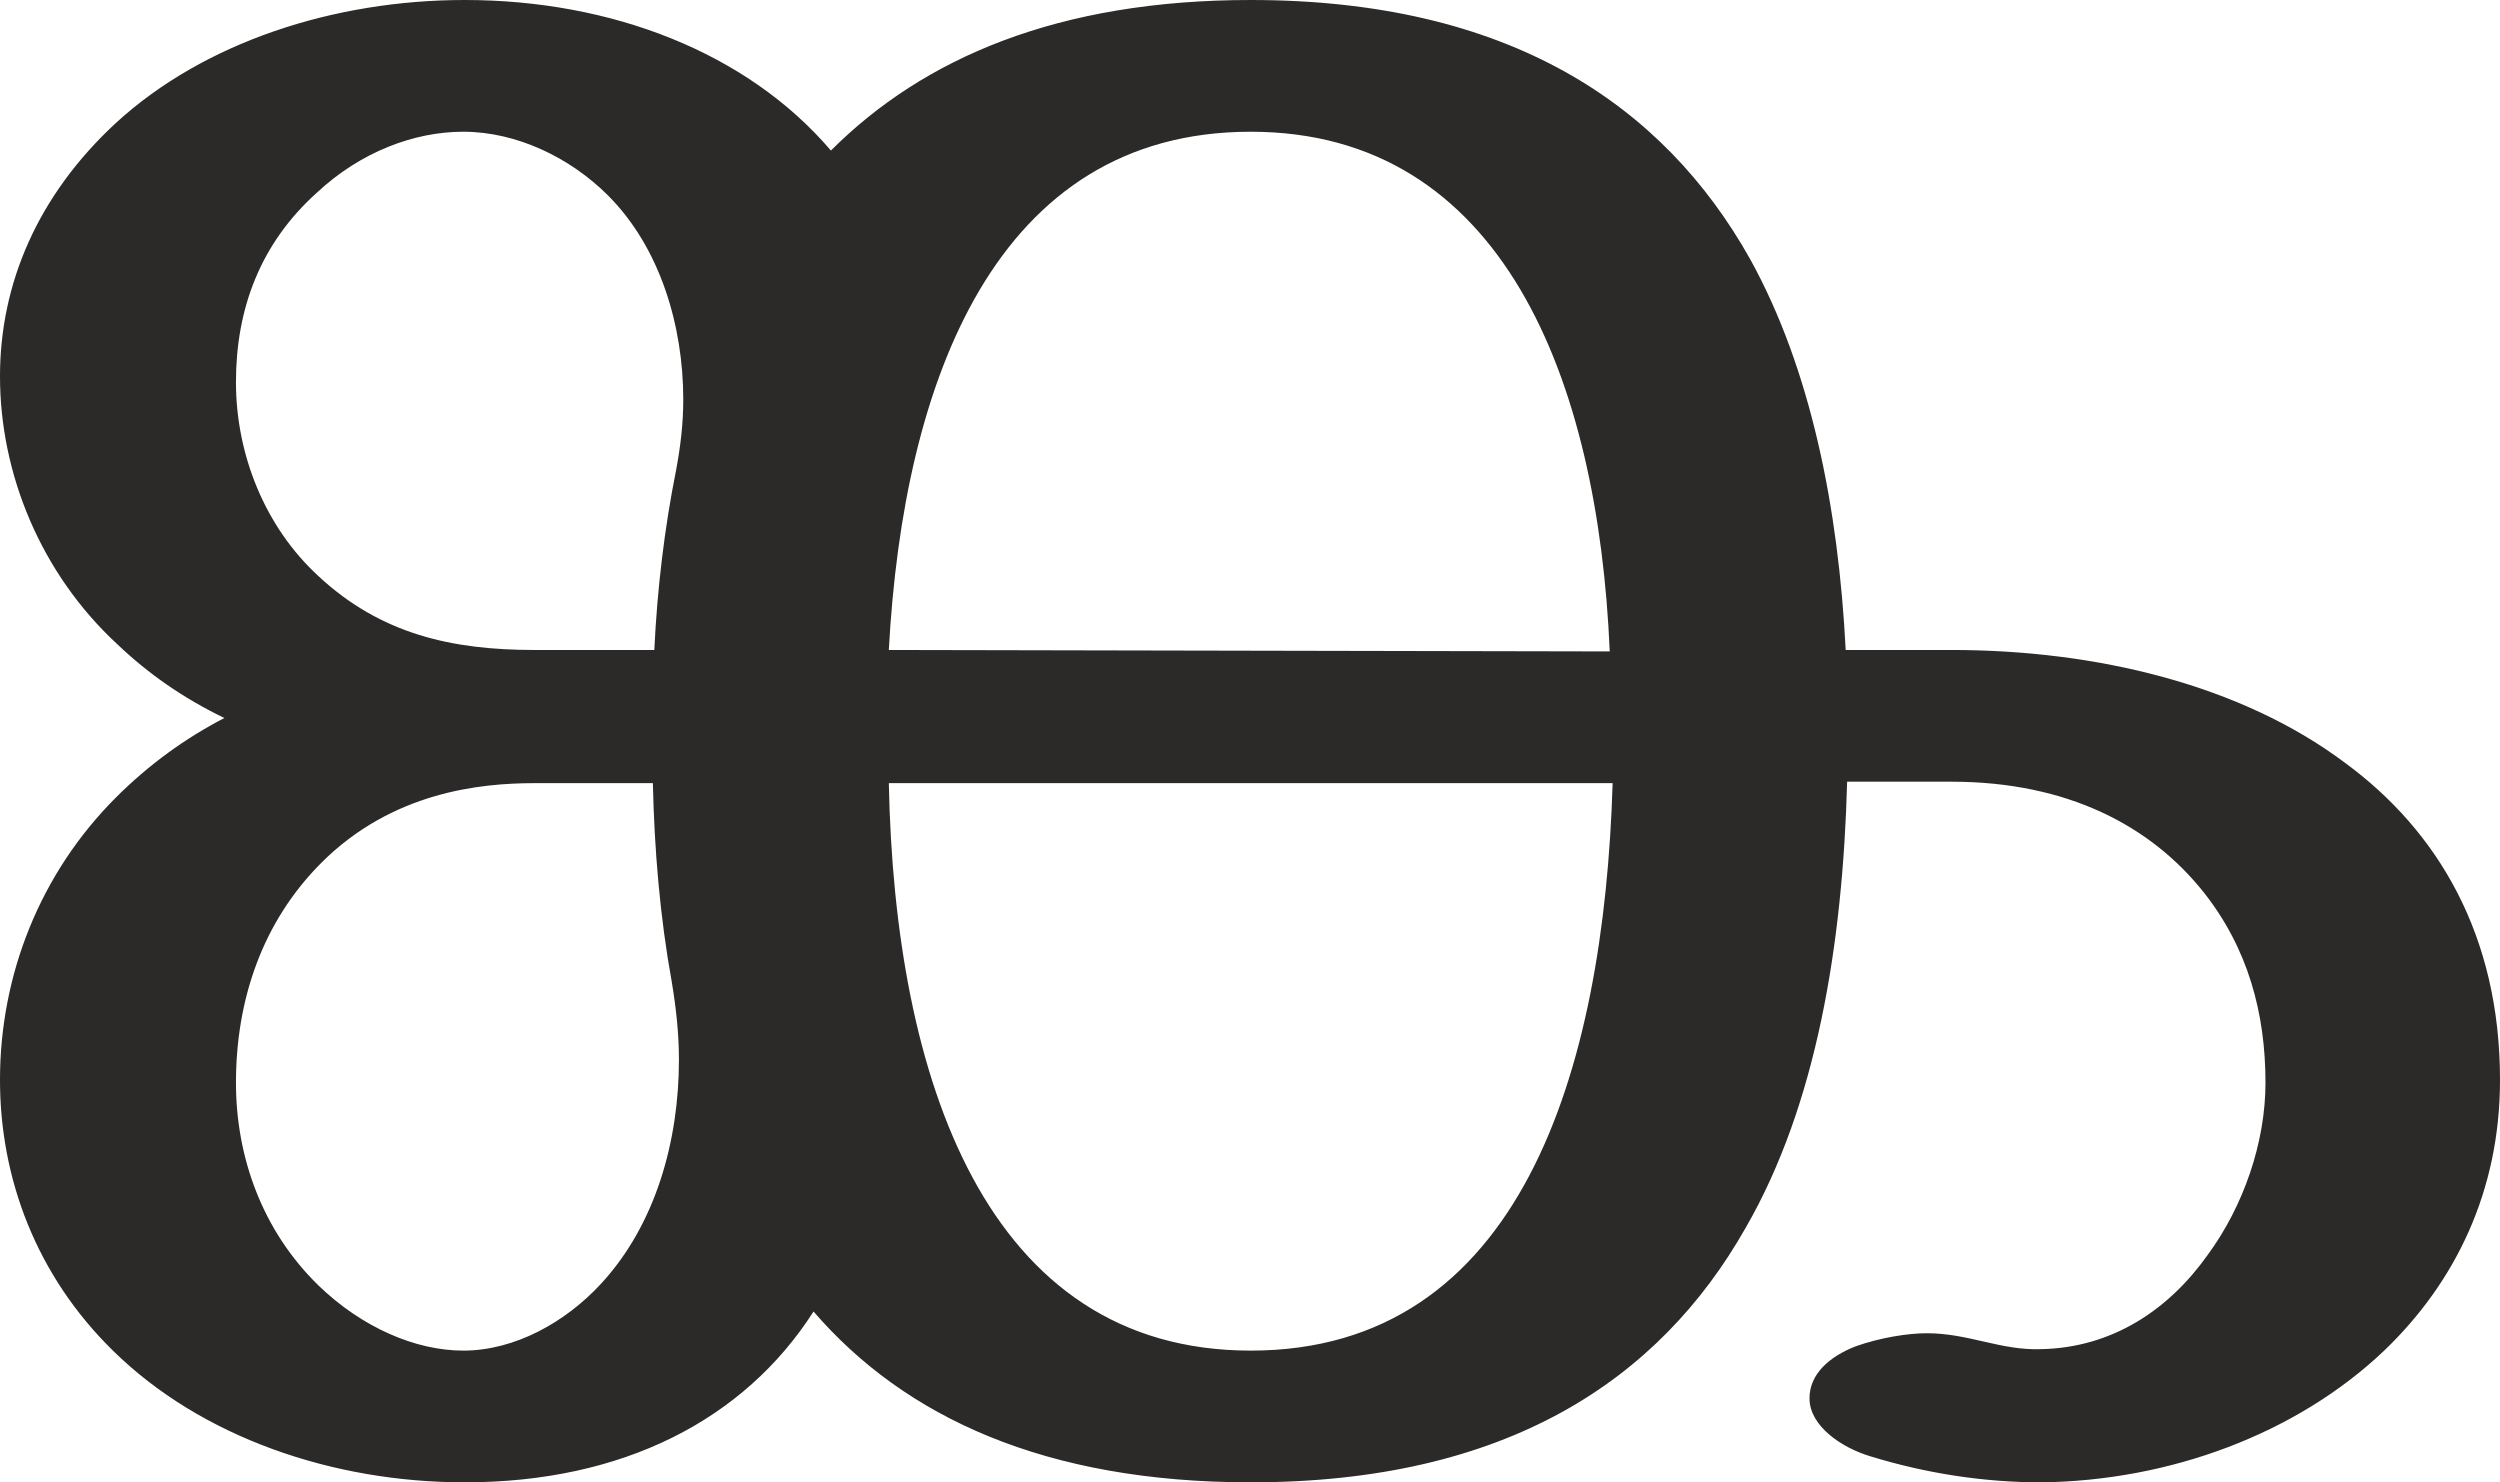 <?xml version="1.0" encoding="UTF-8"?>
<!DOCTYPE svg PUBLIC "-//W3C//DTD SVG 1.1//EN" "http://www.w3.org/Graphics/SVG/1.1/DTD/svg11.dtd">
<!-- Creator: CorelDRAW X8 -->
<svg xmlns="http://www.w3.org/2000/svg" xml:space="preserve" width="1727px" height="1024px" version="1.1" style="shape-rendering:geometricPrecision; text-rendering:geometricPrecision; image-rendering:optimizeQuality; fill-rule:evenodd; clip-rule:evenodd"
viewBox="0 0 1727 1024"
 xmlns:xlink="http://www.w3.org/1999/xlink">
 <defs>
  <style type="text/css">
   <![CDATA[
    .fil0 {fill:#2B2A29;fill-rule:nonzero}
   ]]>
  </style>
 </defs>
 <g id="Layer_x0020_1">
  <path class="fil0" d="M1410 1024c88,-1 176,-33 237,-91 49,-47 80,-110 80,-187 0,-100 -43,-172 -107,-219 -72,-54 -172,-78 -272,-78l-73 0c-5,-98 -24,-194 -66,-270 -60,-107 -167,-179 -345,-179 -133,0 -226,40 -290,104 -58,-68 -152,-104 -253,-104 -90,0 -180,29 -241,85 -54,50 -80,111 -80,175 0,67 28,136 81,185 21,20 45,37 74,51 -27,14 -52,32 -75,55 -52,52 -80,122 -80,195 0,68 25,135 78,187 61,60 152,91 243,91 109,0 193,-43 241,-118 63,73 160,118 302,118 176,0 282,-70 342,-176 49,-85 67,-196 70,-308l72 0c81,0 138,31 174,76 31,39 43,84 43,132 0,41 -15,85 -40,119 -27,38 -66,64 -115,65 -28,1 -50,-11 -79,-11 -13,0 -32,3 -49,9 -18,7 -32,19 -32,36 0,19 22,34 42,40 39,12 79,18 118,18zm-958 -575l-83 0c-57,0 -106,-11 -149,-51 -37,-34 -57,-84 -57,-134 0,-51 17,-96 56,-131 30,-28 67,-42 101,-42 37,0 74,18 100,44 36,36 52,90 52,141 0,17 -2,33 -5,49 -8,40 -13,82 -15,124zm660 1l-498 -1c10,-186 74,-358 250,-358 174,0 240,171 248,359zm-792 483c-33,0 -70,-16 -100,-45 -39,-38 -57,-89 -57,-140 0,-57 18,-111 59,-152 49,-49 110,-55 147,-55l82 0c1,46 5,93 13,137 3,18 5,36 5,54 0,56 -16,114 -54,155 -24,26 -59,46 -95,46zm544 0c-183,0 -246,-188 -250,-392l500 0c-6,200 -64,392 -250,392z"/>
 </g>
</svg>
